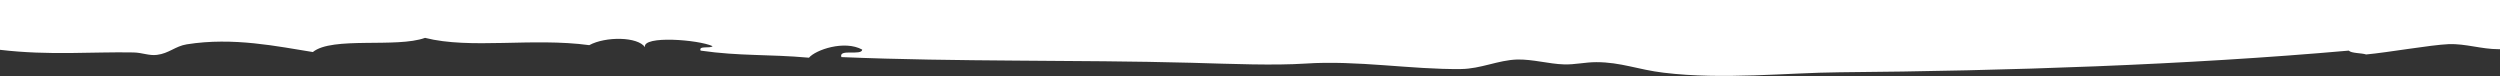 <svg xmlns="http://www.w3.org/2000/svg" width="1234.6" height="37.7" overflow="visible"><rect width="100%" height="100%" fill="#333333" stroke="none"/><path d="M0 24.6c24.5 2.9 45.7.9 65.9 1.3 4.5.1 7.7 1.7 11.6 1.2 5.9-.7 9.1-4.3 14.7-5.2 23-3.7 45.2 1.1 62.3 3.8 9.5-7.8 41.4-1.9 55.4-7 22.5 5.7 53-.2 81.1 3.6 8.1-4.4 24-4.2 27.5 1-1.3-5.9 26.6-3.7 33.4-.5-1.1 1.3-7.1-.4-5.9 2.2 19.5 2.8 33.4 1.7 53.5 3.5 3.3-3.9 17.5-8.8 26.3-4-.2 3.2-11.8-.6-10.3 3.7 57.3 2.4 116.4 1.3 172.6 2.8 20.9.6 41.1 1.4 56.6.4 25.7-1.7 52.3 3 76.8 2.7 9.8-.1 18.3-4.4 27.7-4.7 7.6-.2 15.8 2.2 23.1 2.4 5.4.2 10.4-1.1 16-1.1 12.2 0 20.6 3.7 33.2 5.2 29.4 3.6 61.2 0 87-.2 82.9-.7 170.9-3.6 251.4-10.7 1.4 1.4 6.1 1.1 8.6 1.9 10.9-1 31.7-4.7 40.8-5.1 8.2-.3 16.2 2.5 24.6 2.5h.7V0H0v24.6z" fill="#fff"/></svg>